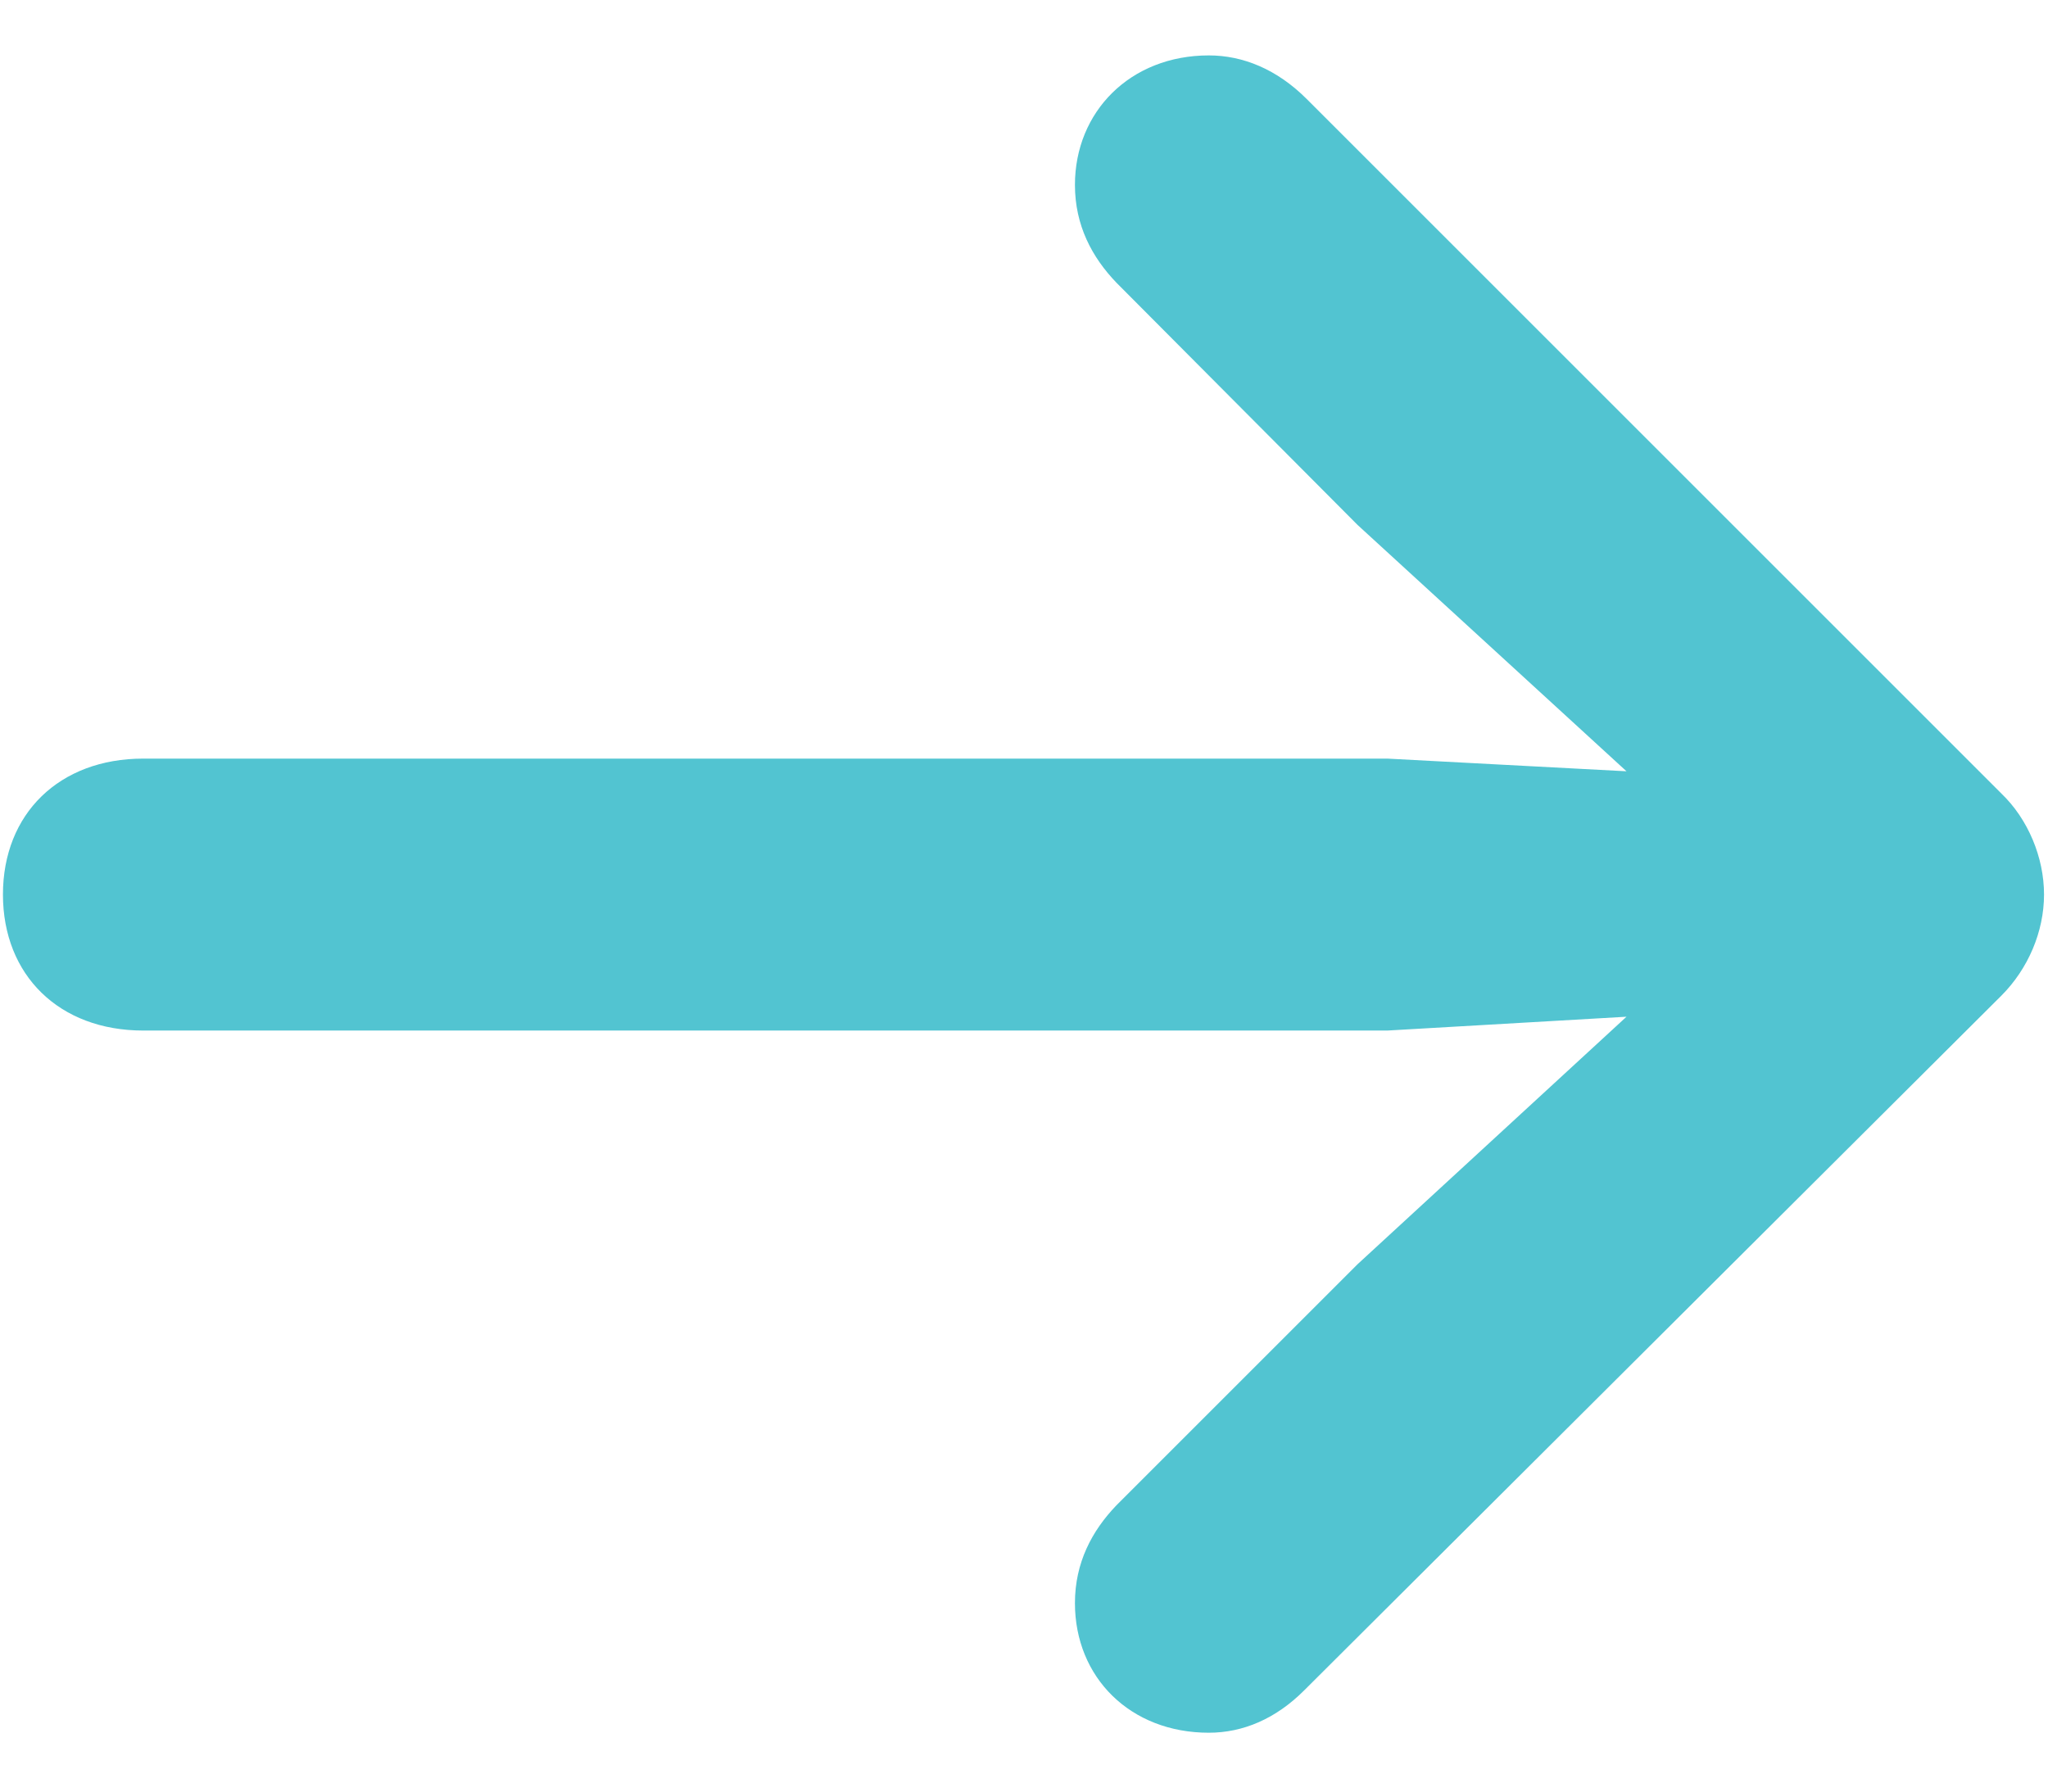 <svg width="16" height="14" viewBox="0 0 16 14" fill="none" xmlns="http://www.w3.org/2000/svg">
<path d="M15.969 6.99C15.969 6.7 15.844 6.401 15.637 6.202L10.208 0.773C9.976 0.541 9.71 0.433 9.444 0.433C8.83 0.433 8.398 0.873 8.398 1.445C8.398 1.761 8.531 2.01 8.722 2.209L10.606 4.102L12.707 6.027L10.839 5.928H1.119C0.463 5.928 0.023 6.359 0.023 6.99C0.023 7.621 0.463 8.053 1.119 8.053H10.839L12.707 7.945L10.606 9.879L8.722 11.763C8.531 11.962 8.398 12.211 8.398 12.527C8.398 13.108 8.83 13.54 9.444 13.54C9.71 13.54 9.967 13.432 10.191 13.207L15.637 7.779C15.844 7.571 15.969 7.281 15.969 6.99Z" fill="#52C4D1"/>
</svg>
